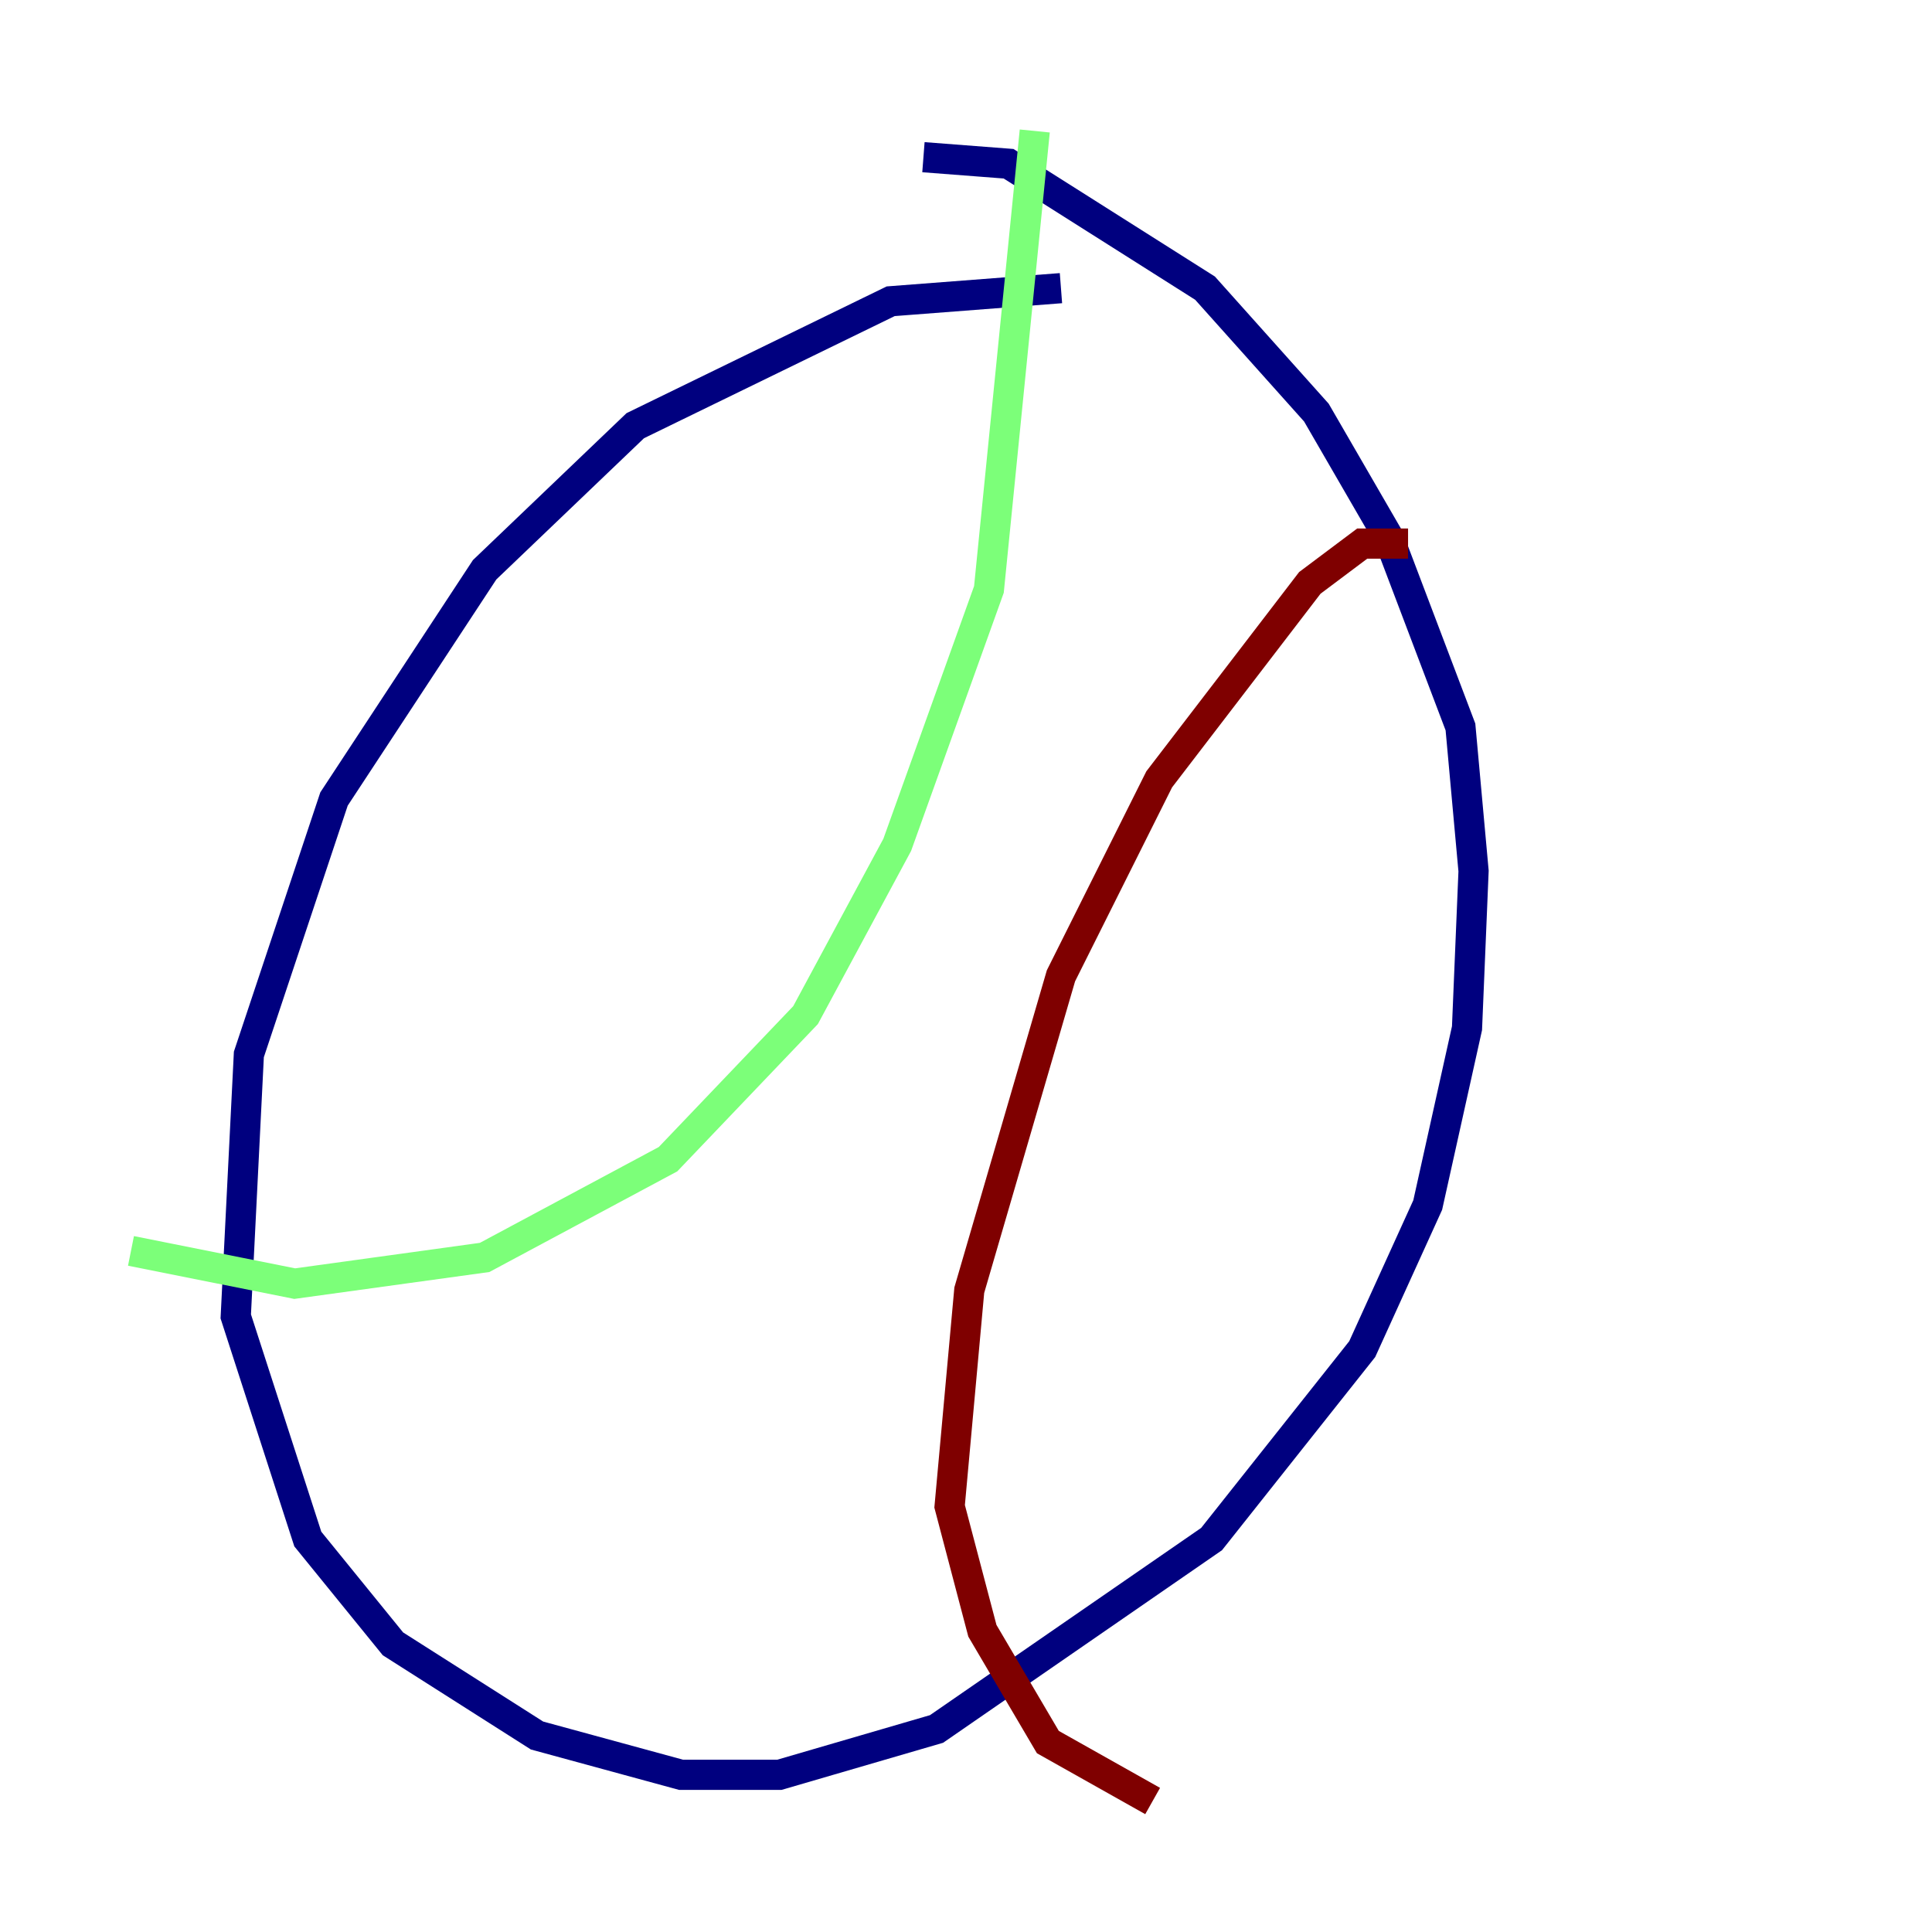 <?xml version="1.0" encoding="utf-8" ?>
<svg baseProfile="tiny" height="128" version="1.2" viewBox="0,0,128,128" width="128" xmlns="http://www.w3.org/2000/svg" xmlns:ev="http://www.w3.org/2001/xml-events" xmlns:xlink="http://www.w3.org/1999/xlink"><defs /><polyline fill="none" points="70.291,19.091 59.01,19.959 42.088,28.203 32.108,37.749 22.129,52.936 16.488,69.858 15.62,87.214 20.393,101.966 26.034,108.909 35.58,114.983 45.125,117.586 51.634,117.586 62.047,114.549 80.271,101.966 90.251,89.383 94.59,79.837 97.193,68.122 97.627,57.709 96.759,48.163 91.986,35.58 87.214,27.336 79.837,19.091 66.82,10.848 61.18,10.414" stroke="#00007f" stroke-width="2" /><polyline fill="none" points="8.678,82.875 19.525,85.044 32.108,83.308 44.258,76.8 53.37,67.254 59.444,55.973 65.519,39.051 68.556,8.678" stroke="#7cff79" stroke-width="2" /><polyline fill="none" points="93.288,36.014 90.251,36.014 86.78,38.617 76.8,51.634 70.291,64.651 64.217,85.478 62.915,99.797 65.085,108.041 69.424,115.417 76.366,119.322" stroke="#7f0000" stroke-width="2" /></svg>